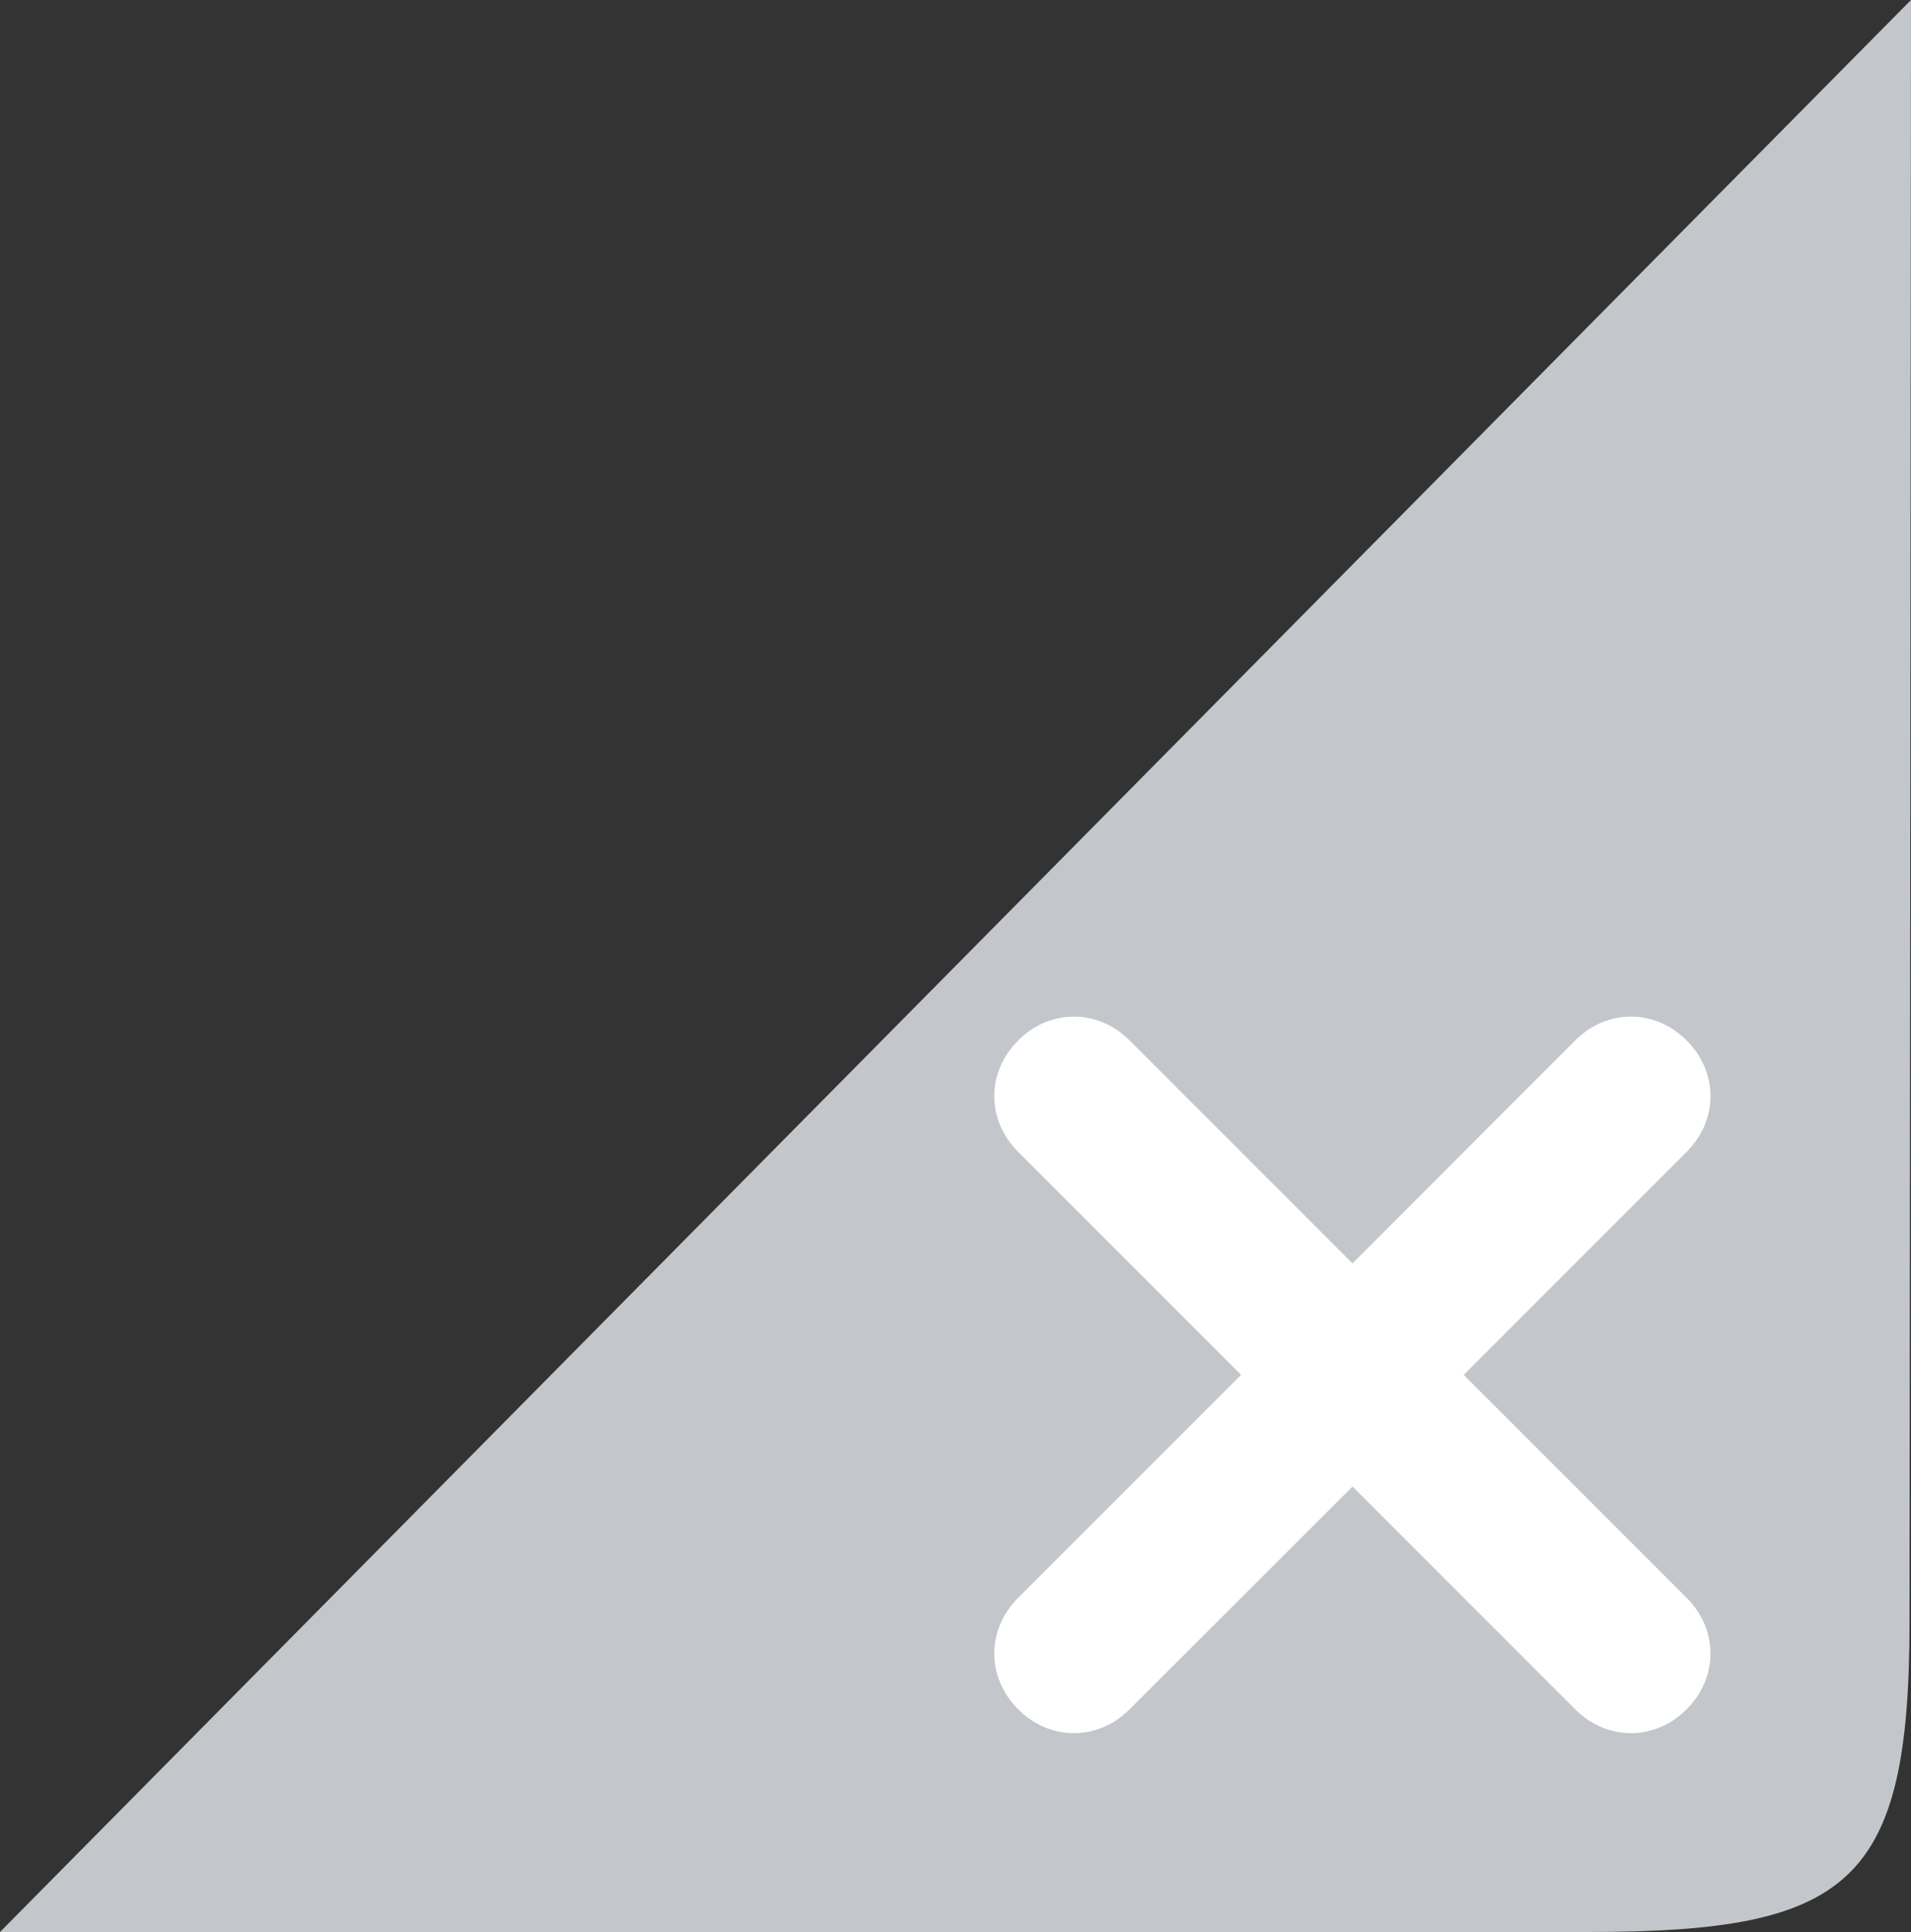 <svg id="图层_1" data-name="图层 1" xmlns="http://www.w3.org/2000/svg" viewBox="0 0 787 795.5"><rect x="0" y="0" width="787" height="795.5" fill="#333333" stroke="none"/><defs><style>.cls-1{fill:#fff;}.cls-2{fill:#c3c7cb;}</style></defs><g id="图层_2" data-name="图层 2"><polygon class="cls-1" points="337.9 549.6 403.8 418.6 588 366.7 721.1 385.3 737.3 492.3 737.3 705.1 640.2 776 360.3 751.1 337.9 549.6"/></g><path class="cls-2" d="M1452.9,847.7l-91.8-91.8c-13.1-13.1-32.8-13.1-45.9,0s-13.1,32.8,0,45.9l91.8,91.8-91.8,91.8c-13.1,13.1-13.1,32.8,0,45.9s32.8,13.1,45.9,0l91.8-91.7,91.7,91.7c13.1,13.1,32.8,13.1,45.9,0s13.1-32.8,0-45.9l-91.8-91.8,91.8-91.8c13.1-13.1,13.1-32.8,0-45.9s-32.8-13.1-45.9,0Zm230-520.2-.6,667.5c0,108.1-24.3,128-132.4,128h-654Z" transform="translate(-895.9 -327.5)"/></svg>